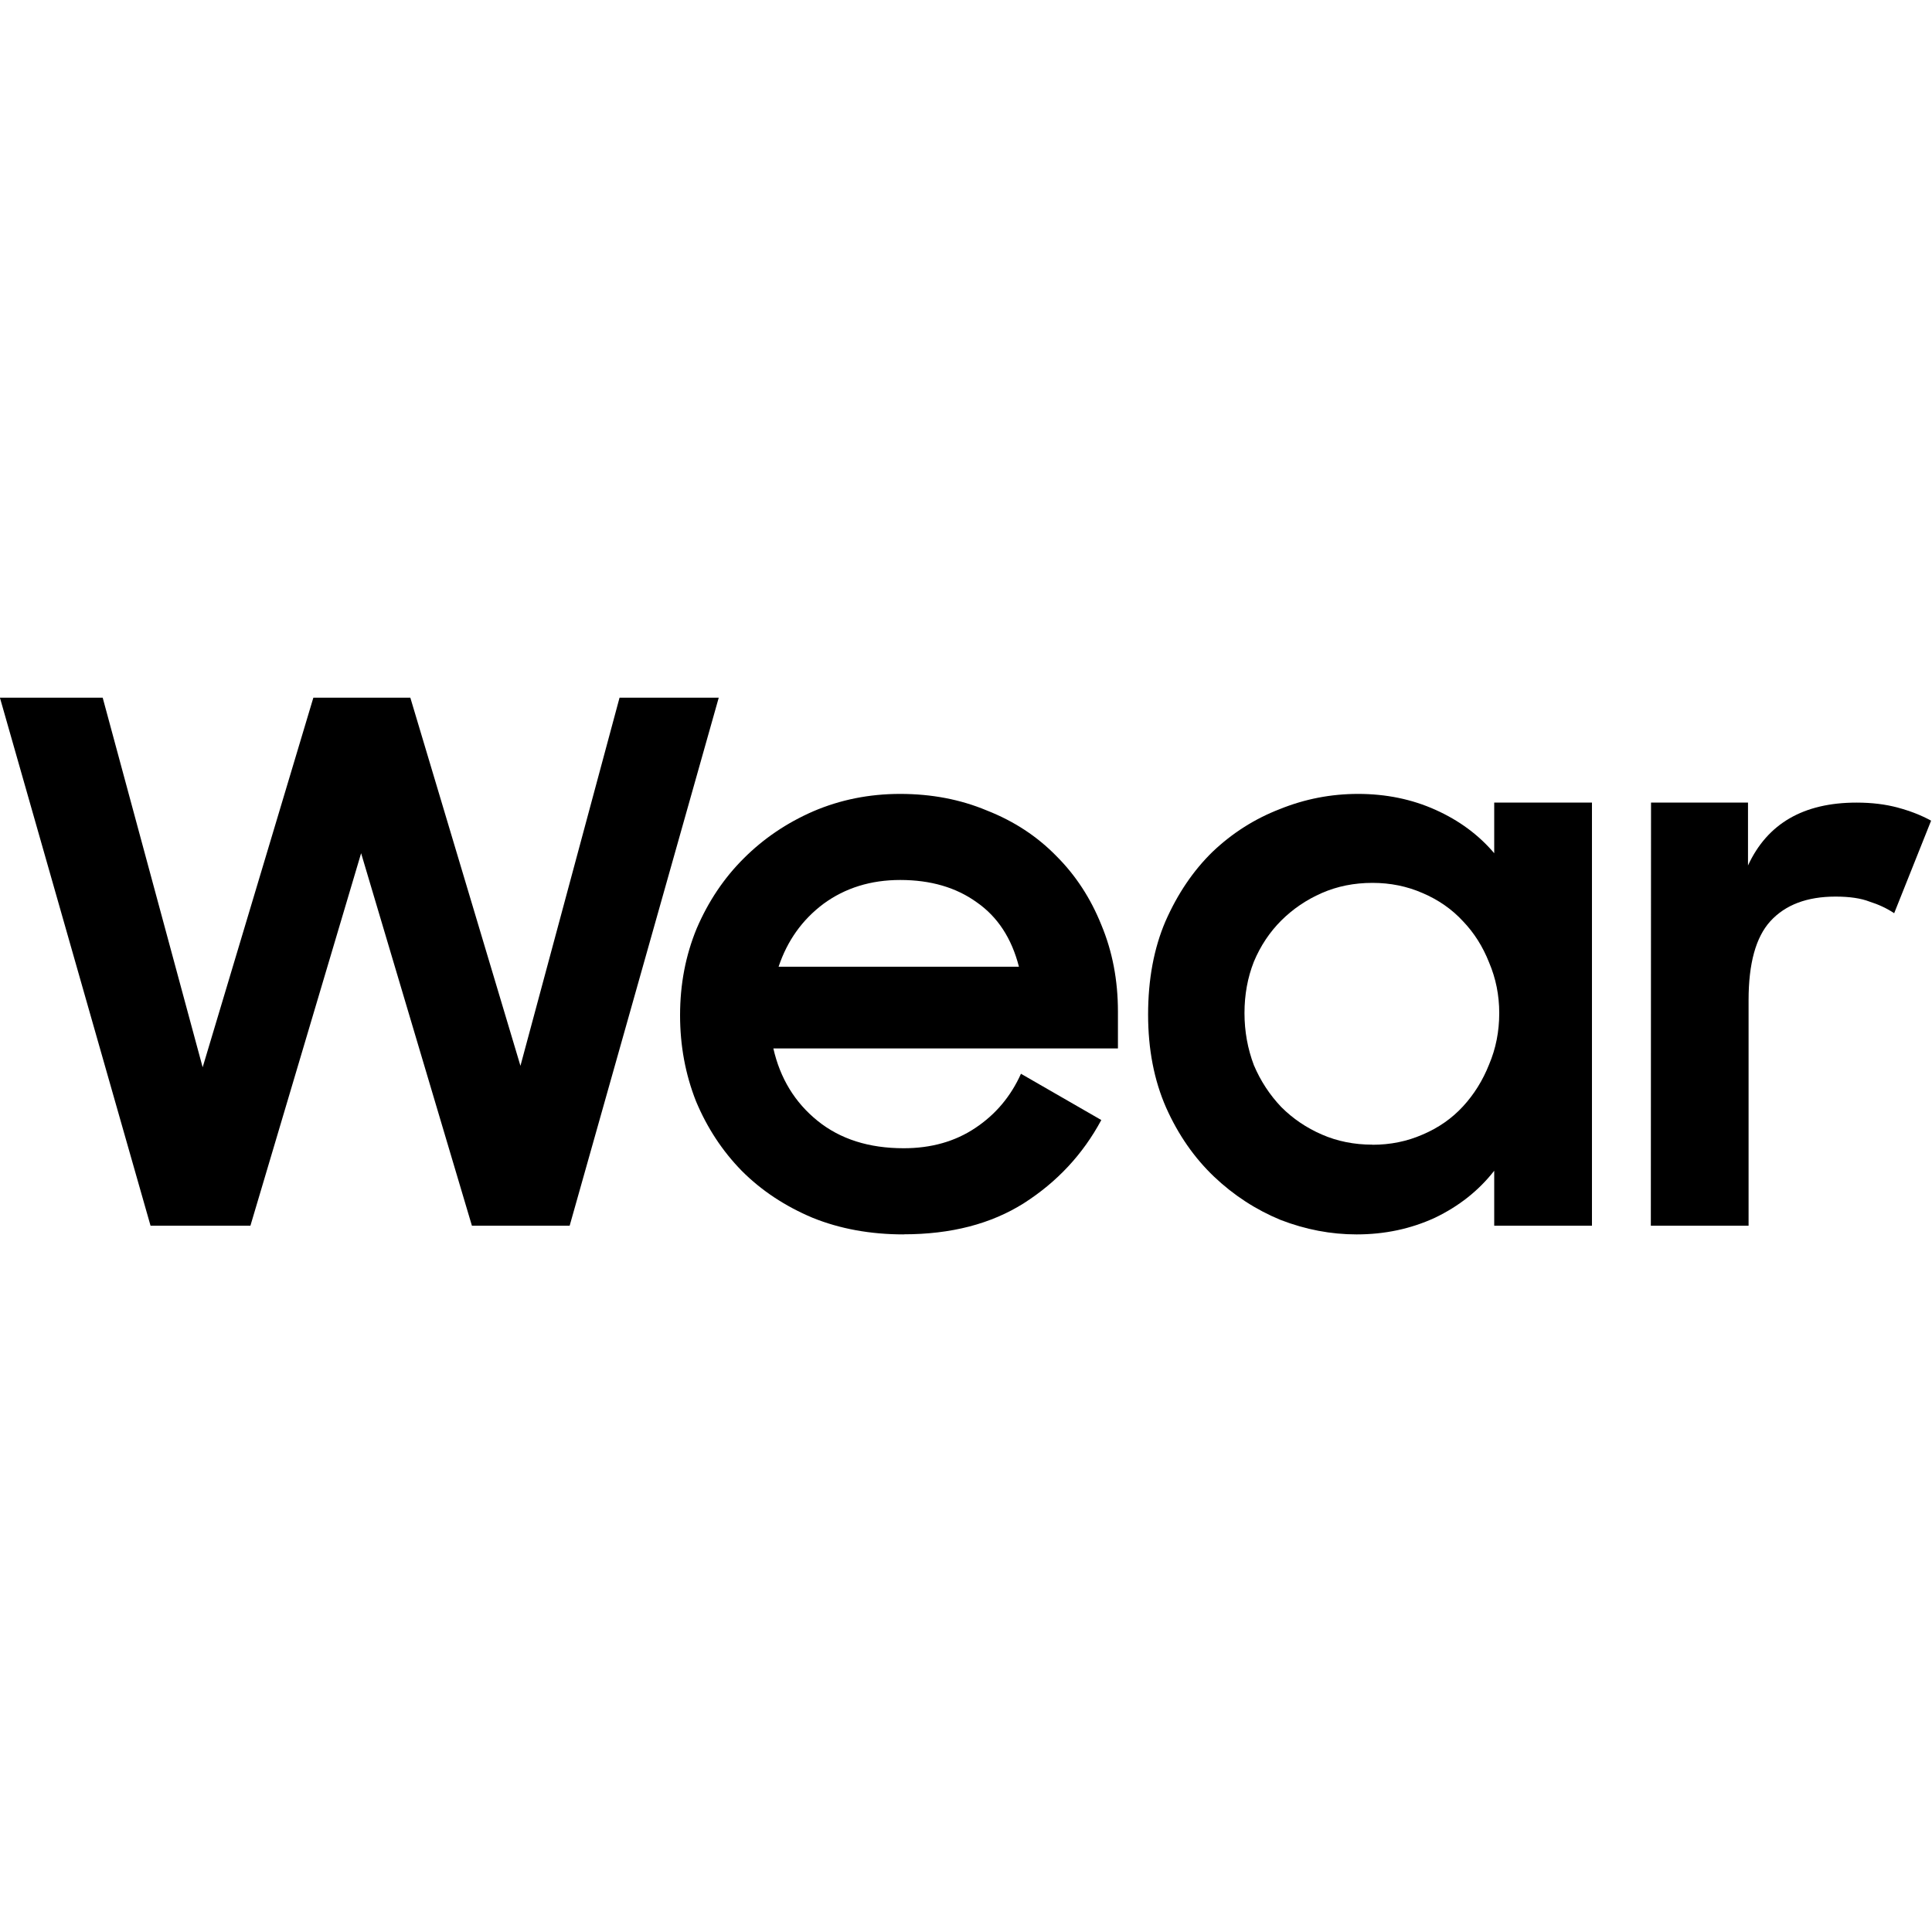 <?xml version="1.0" encoding="UTF-8" standalone="no"?>
<svg
   width="24"
   height="24"
   viewBox="0 0 24 24"
   fill="none"
   version="1.1"
   id="svg2361"
   sodipodi:docname="Samsung_wear.svg"
   inkscape:version="1.2.1 (9c6d41e410, 2022-07-14)"
   xmlns:inkscape="http://www.inkscape.org/namespaces/inkscape"
   xmlns:sodipodi="http://sodipodi.sourceforge.net/DTD/sodipodi-0.dtd"
   xmlns="http://www.w3.org/2000/svg"
   xmlns:svg="http://www.w3.org/2000/svg">
  <defs
     id="defs2365" />
  <sodipodi:namedview
     id="namedview2363"
     pagecolor="#ffffff"
     bordercolor="#000000"
     borderopacity="0.25"
     inkscape:showpageshadow="2"
     inkscape:pageopacity="0.0"
     inkscape:pagecheckerboard="0"
     inkscape:deskcolor="#d1d1d1"
     showgrid="false"
     inkscape:zoom="9.8333333"
     inkscape:cx="-5.8983051"
     inkscape:cy="12"
     inkscape:window-width="3072"
     inkscape:window-height="1694"
     inkscape:window-x="1499"
     inkscape:window-y="-11"
     inkscape:window-maximized="1"
     inkscape:current-layer="svg2361" />
  <g
     id="g2488"
     style="fill:#000000"
     transform="matrix(1.201,0,0,1.2,-2.403,-2.133)">
    <path
       d="M 2,9 H 3.063 L 4.097,12.826 5.242,9 H 6.245 L 7.384,12.811 8.409,9 H 9.435 L 7.893,14.466 H 6.882 L 5.736,10.61 4.591,14.466 h -1.033 z"
       fill="#FFF1C0"
       id="path2353"
       style="fill:#000000" />
    <path
       d="m 11.349,14.556 c -0.344,0 -0.659,-0.057 -0.943,-0.172 C 10.121,14.264 9.876,14.102 9.672,13.897 9.472,13.692 9.315,13.453 9.2,13.178 9.09,12.899 9.035,12.602 9.035,12.287 c 0,-0.32 0.057,-0.619 0.172,-0.898 0.12,-0.28 0.282,-0.522 0.487,-0.726 0.205,-0.205 0.444,-0.367 0.719,-0.487 0.28,-0.12 0.579,-0.18 0.898,-0.18 0.325,0 0.624,0.057 0.898,0.172 0.28,0.11 0.519,0.267 0.719,0.472 0.2,0.2 0.354,0.437 0.464,0.711 0.115,0.275 0.172,0.574 0.172,0.898 v 0.382 h -3.564 c 0.07,0.309 0.222,0.559 0.457,0.749 0.235,0.19 0.532,0.284 0.891,0.284 0.285,0 0.532,-0.07 0.741,-0.21 0.21,-0.14 0.367,-0.327 0.472,-0.561 l 0.831,0.479 c -0.19,0.354 -0.457,0.641 -0.801,0.861 -0.34,0.215 -0.754,0.322 -1.243,0.322 z m -0.037,-3.669 c -0.304,0 -0.569,0.082 -0.794,0.247 -0.22,0.165 -0.374,0.382 -0.464,0.651 h 2.486 C 12.465,11.491 12.32,11.269 12.105,11.119 11.891,10.964 11.626,10.887 11.312,10.887 Z"
       fill="#FFF1C0"
       id="path2355"
       style="fill:#000000" />
    <path
       d="m 16.032,14.556 c -0.265,0 -0.527,-0.05 -0.786,-0.15 C 14.992,14.301 14.762,14.152 14.557,13.957 14.353,13.762 14.188,13.525 14.063,13.245 13.938,12.961 13.876,12.639 13.876,12.28 c 0,-0.364 0.06,-0.686 0.18,-0.966 0.125,-0.284 0.287,-0.524 0.487,-0.719 0.205,-0.195 0.437,-0.342 0.696,-0.442 0.26,-0.105 0.529,-0.157 0.809,-0.157 0.289,0 0.557,0.055 0.801,0.165 0.245,0.11 0.447,0.26 0.607,0.449 v -0.524 h 1.011 v 4.38 h -1.011 v -0.569 c -0.16,0.205 -0.364,0.367 -0.614,0.487 -0.25,0.115 -0.519,0.172 -0.809,0.172 z m 0.165,-0.928 c 0.185,0 0.357,-0.035 0.517,-0.105 0.165,-0.07 0.304,-0.167 0.419,-0.292 0.115,-0.125 0.205,-0.27 0.27,-0.434 0.07,-0.165 0.105,-0.342 0.105,-0.532 0,-0.185 -0.035,-0.359 -0.105,-0.524 -0.065,-0.165 -0.155,-0.307 -0.27,-0.427 -0.115,-0.125 -0.255,-0.222 -0.419,-0.292 -0.16,-0.07 -0.332,-0.105 -0.517,-0.105 -0.19,0 -0.364,0.035 -0.524,0.105 -0.16,0.07 -0.299,0.165 -0.419,0.284 -0.12,0.12 -0.215,0.262 -0.284,0.427 -0.065,0.165 -0.097,0.342 -0.097,0.532 0,0.19 0.033,0.369 0.097,0.539 0.07,0.165 0.165,0.309 0.284,0.434 0.12,0.12 0.26,0.215 0.419,0.284 0.16,0.07 0.335,0.105 0.524,0.105 z"
       fill="#FFF1C0"
       id="path2357"
       style="fill:#000000" />
    <path
       d="m 19.078,10.086 h 1.003 v 0.651 c 0.2,-0.434 0.574,-0.651 1.123,-0.651 0.16,0 0.302,0.018 0.427,0.052 0.13,0.035 0.244,0.08 0.344,0.135 l -0.382,0.958 c -0.075,-0.05 -0.16,-0.09 -0.255,-0.12 -0.09,-0.035 -0.207,-0.052 -0.352,-0.052 -0.294,0 -0.519,0.085 -0.674,0.255 -0.15,0.165 -0.225,0.437 -0.225,0.816 v 2.336 h -1.011 z"
       fill="#FFF1C0"
       id="path2359"
       style="fill:#000000" />
  </g>
</svg>
